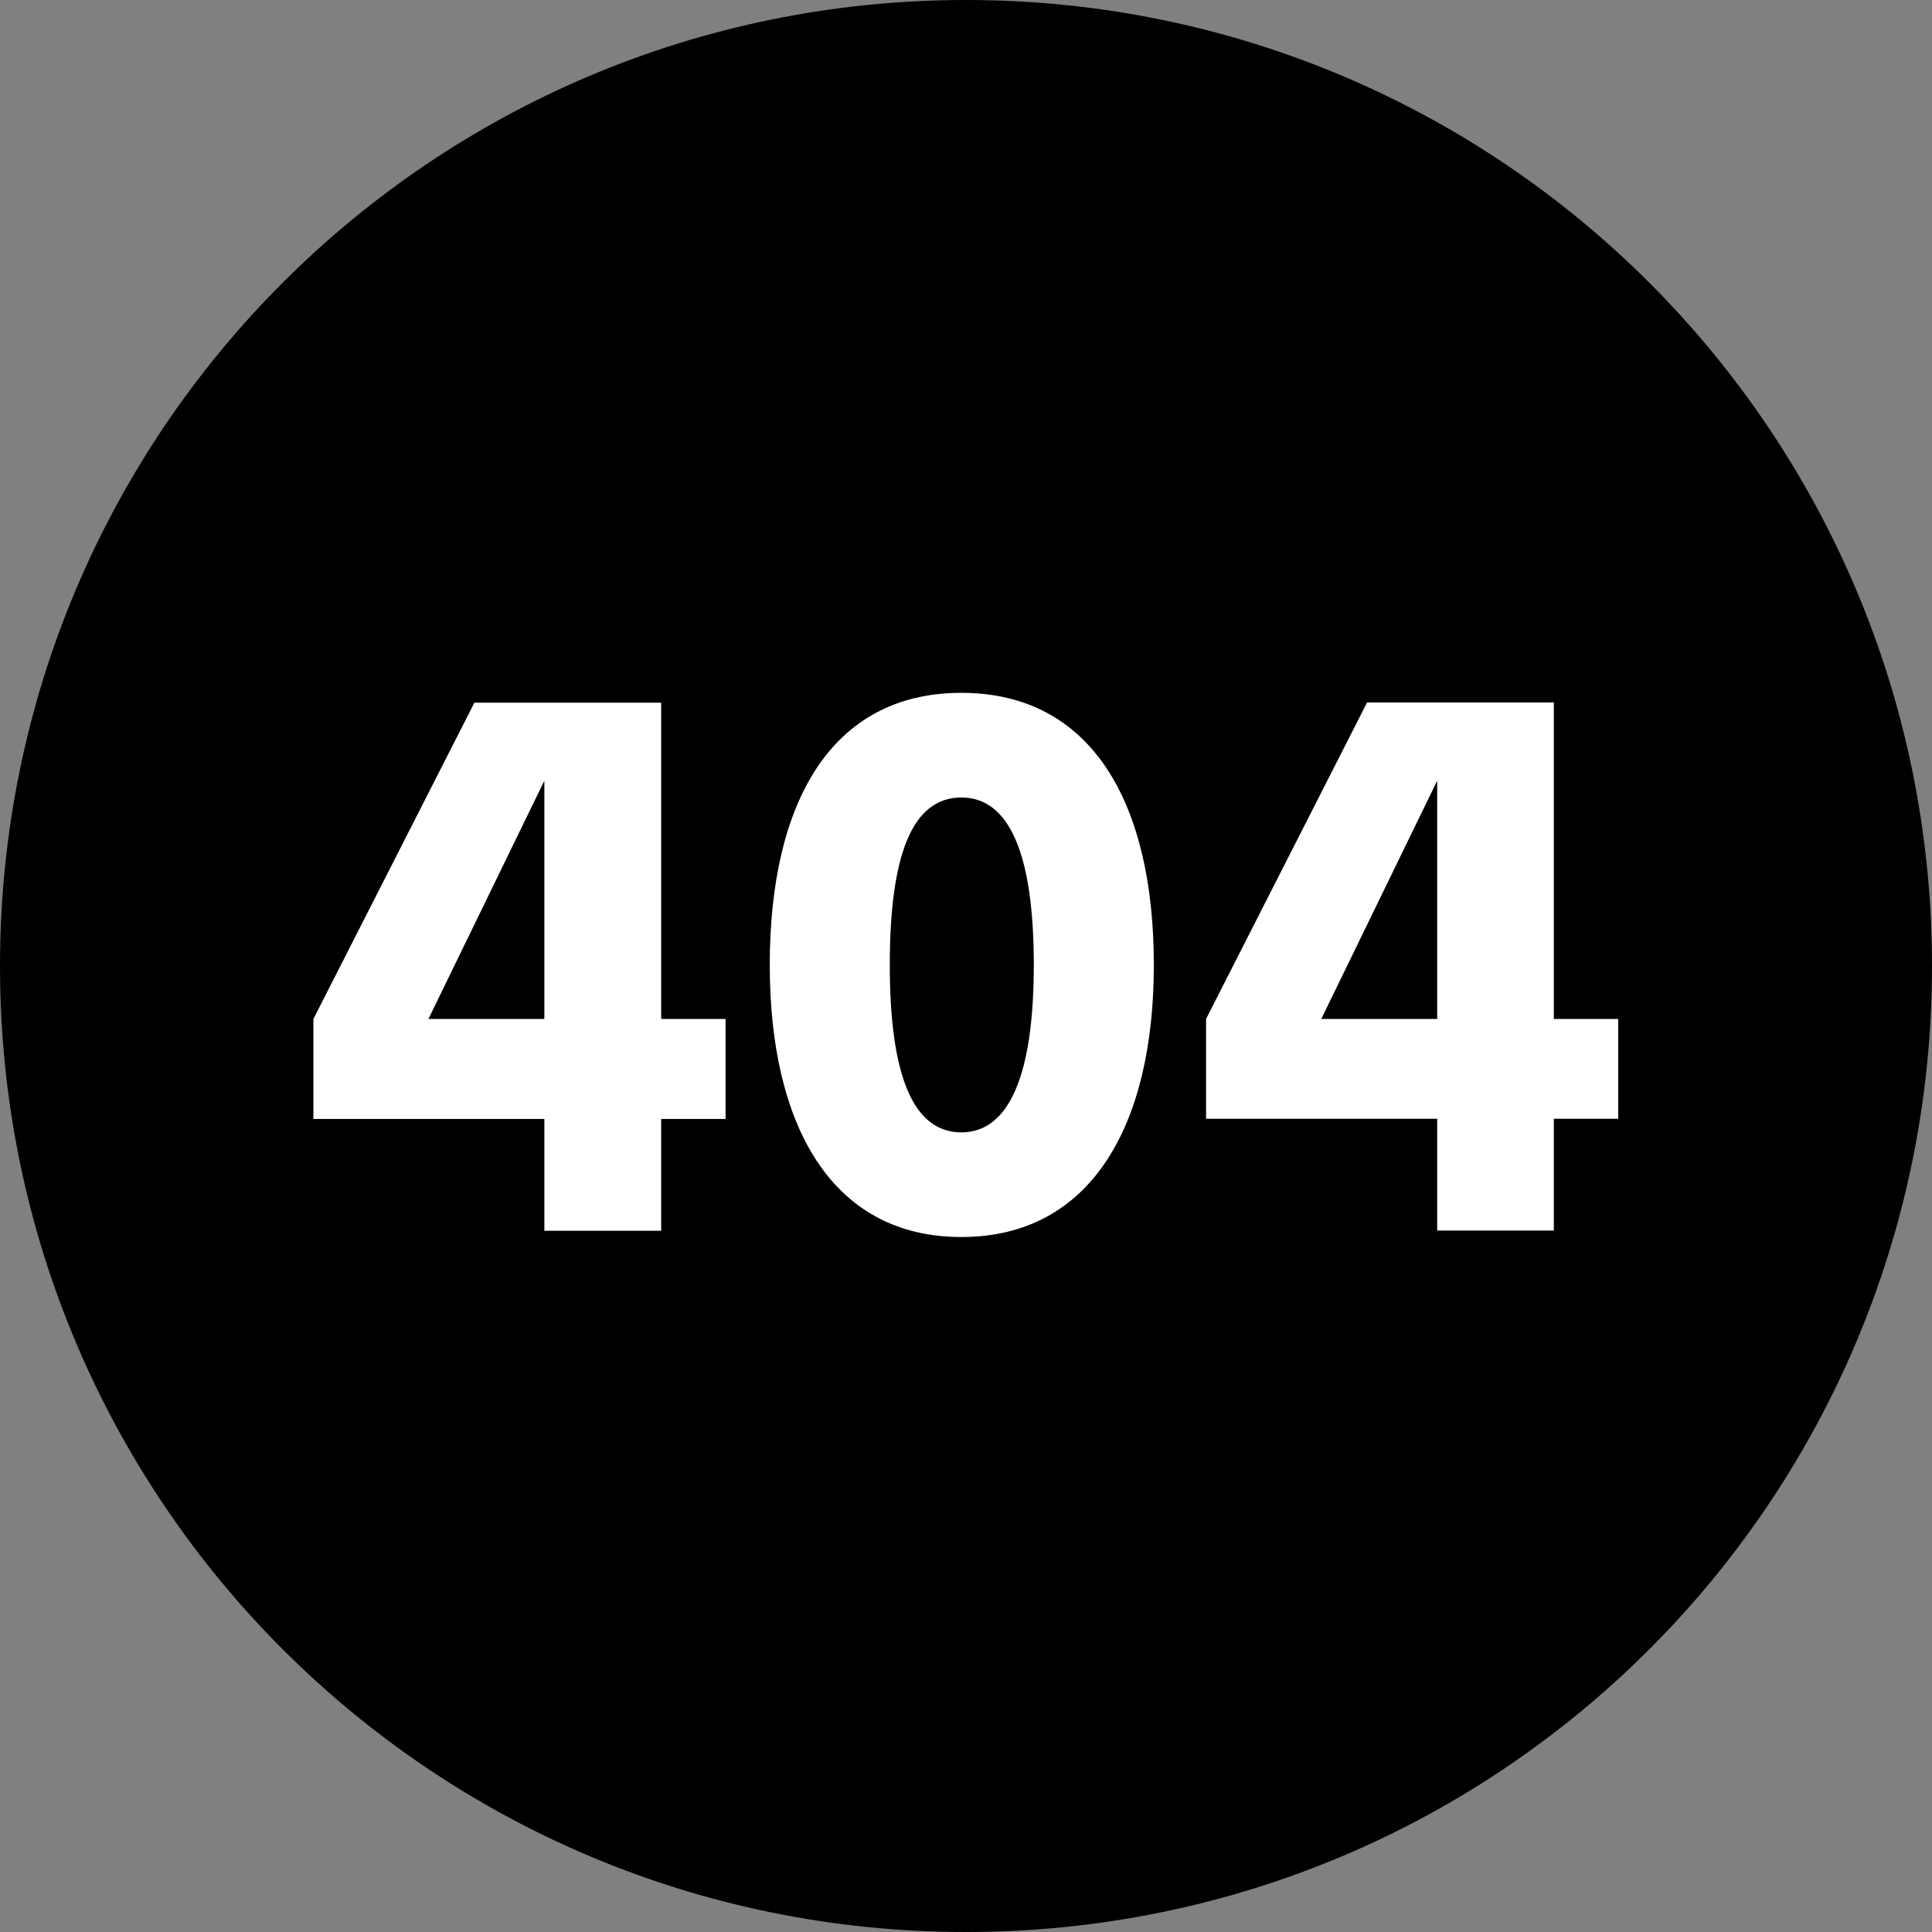 <svg version="1.2" xmlns="http://www.w3.org/2000/svg" viewBox="0 0 1080 1080" width="1080" height="1080"><rect x="0" y="0" width="1080" height="1080" fill="#808080" stroke="none"/><style>.a{fill:#fff}</style><path  d="m540 1080c-298.6 0-540-241.4-540-540 0-298.6 241.4-540 540-540 298.6 0 540 241.4 540 540 0 298.6-241.4 540-540 540z"/><path class="a" d="m239.5 569.6l64.8-133.2v133.2zm166.1 0h-36v-176.8h-104.4l-90 176.8v55.9h129.1v62.5h65.3v-62.5h36zm24.7-30.2c0 89.1 34.2 152.1 107.1 152.1 72.9 0 107.6-63 107.6-152.1 0-90.5-34.7-152.1-107.6-152.1-72.9 0-107.1 61.6-107.1 152.1zm67.1 0c0-61.6 12.6-93.6 40-93.6 27 0 40.5 32 40.5 93.6 0 60.8-13.5 93.6-40.5 93.6-27.4 0-40-32.8-40-93.6zm241.2 30.2l64.8-133.2v133.2zm166 0h-36v-176.9h-104.4l-90 176.9v55.8h129.2v62.5h65.2v-62.5h36z"/></svg>